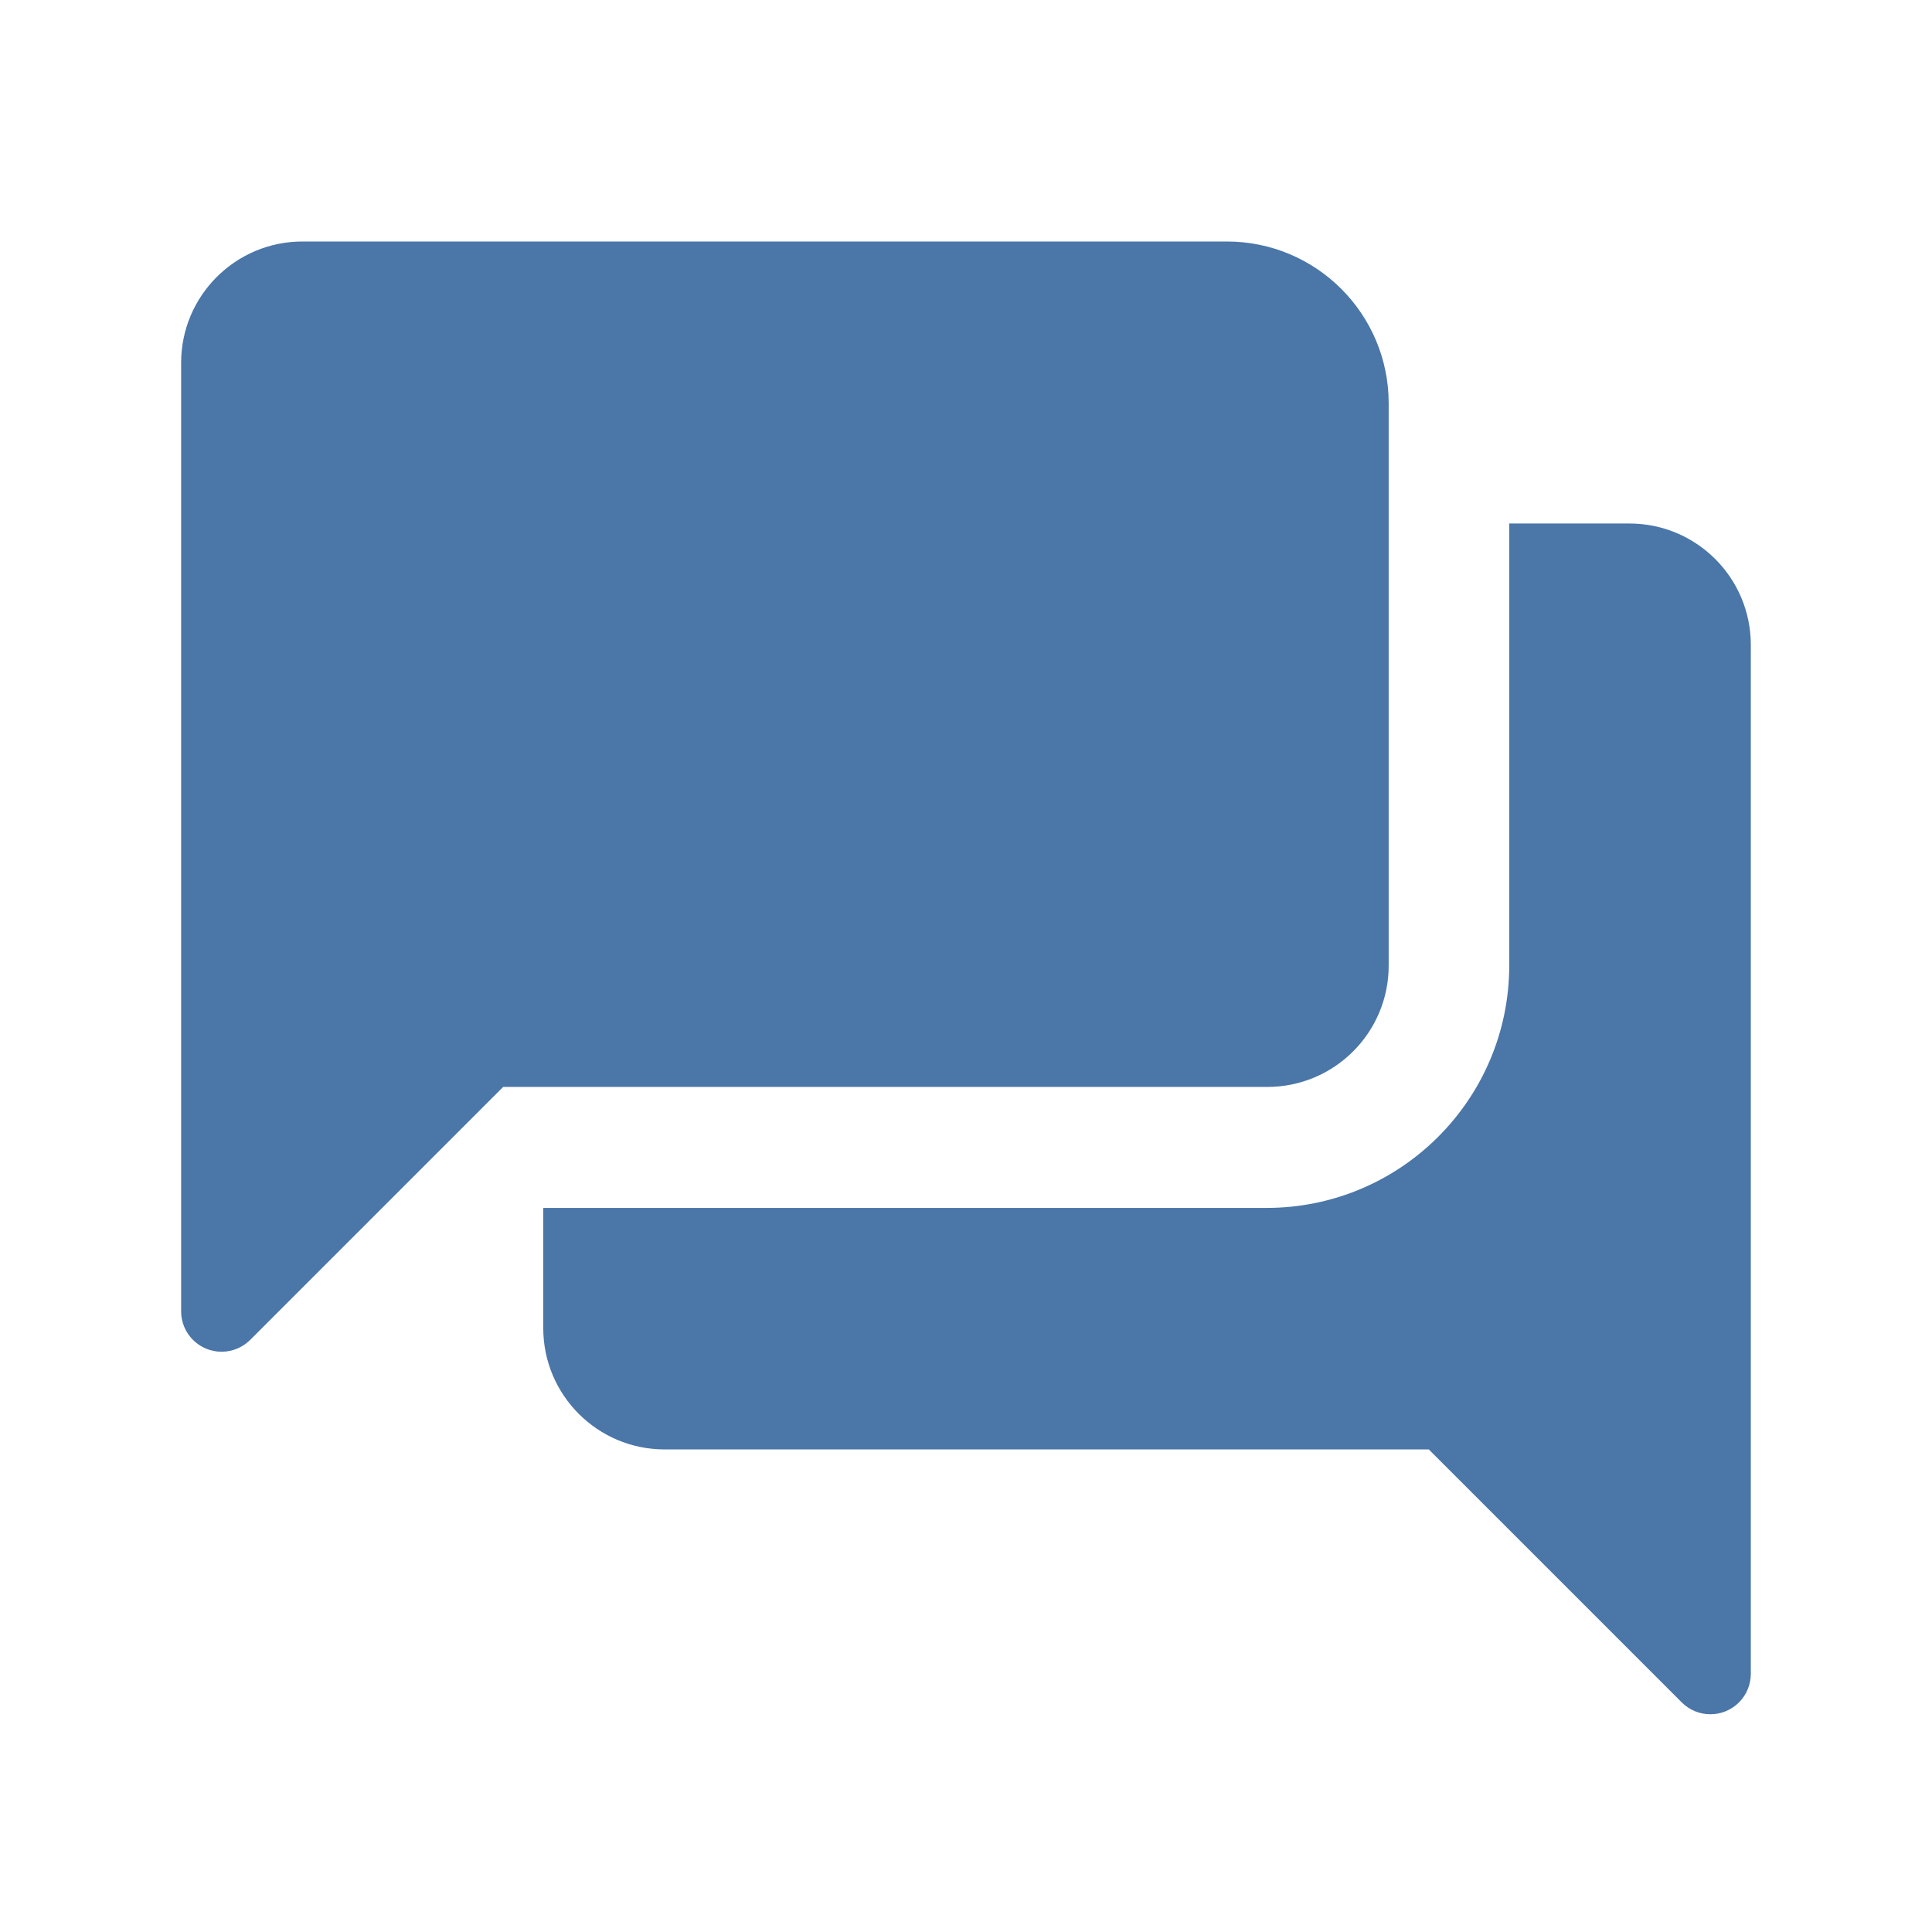 <svg width="32" height="32" xmlns="http://www.w3.org/2000/svg">
 <!-- Generator: Sketch 50.2 (55047) - http://www.bohemiancoding.com/sketch -->
 <title>discussions_32</title>
 <desc>Created with Sketch.</desc>

 <g>
  <title>background</title>
  <rect fill="none" id="canvas_background" height="402" width="582" y="-1" x="-1"/>
 </g>
 <g>
  <title>Layer 1</title>
  <g fill-rule="evenodd" fill="none" id="Page-2">
   <g id="discussions_32">
    <polygon points="0 0 32 0 32 32 0 32" id="Shape"/>
    <path fill="#4a76a8" id="Mask" d="m24.998,8.67l0,7.317c0,2.22 -1.8,4.02 -4.02,4.02l-11.98,0l0,1.99c0,1.11 0.9,2.01 2.01,2.01l12.657,0l4.19,4.19c0.262,0.262 0.686,0.262 0.948,0c0.126,-0.126 0.196,-0.296 0.196,-0.474l0,-17.042c0,-1.11 -0.9,-2.01 -2.01,-2.01c-0,0 -0,0 -0,0l-1.99,0zm-4.678,-4.67l-15.31,0c-1.11,0 -2.01,0.9 -2.01,2.01l0,15.709c0,0.37 0.3,0.67 0.67,0.67c0.178,0 0.348,-0.071 0.474,-0.196l4.19,-4.19l12.657,0c1.11,0 2.01,-0.9 2.01,-2.01l0,-9.313c0,-1.48 -1.2,-2.68 -2.68,-2.68z"/>
   </g>
  </g>
 </g>
</svg>